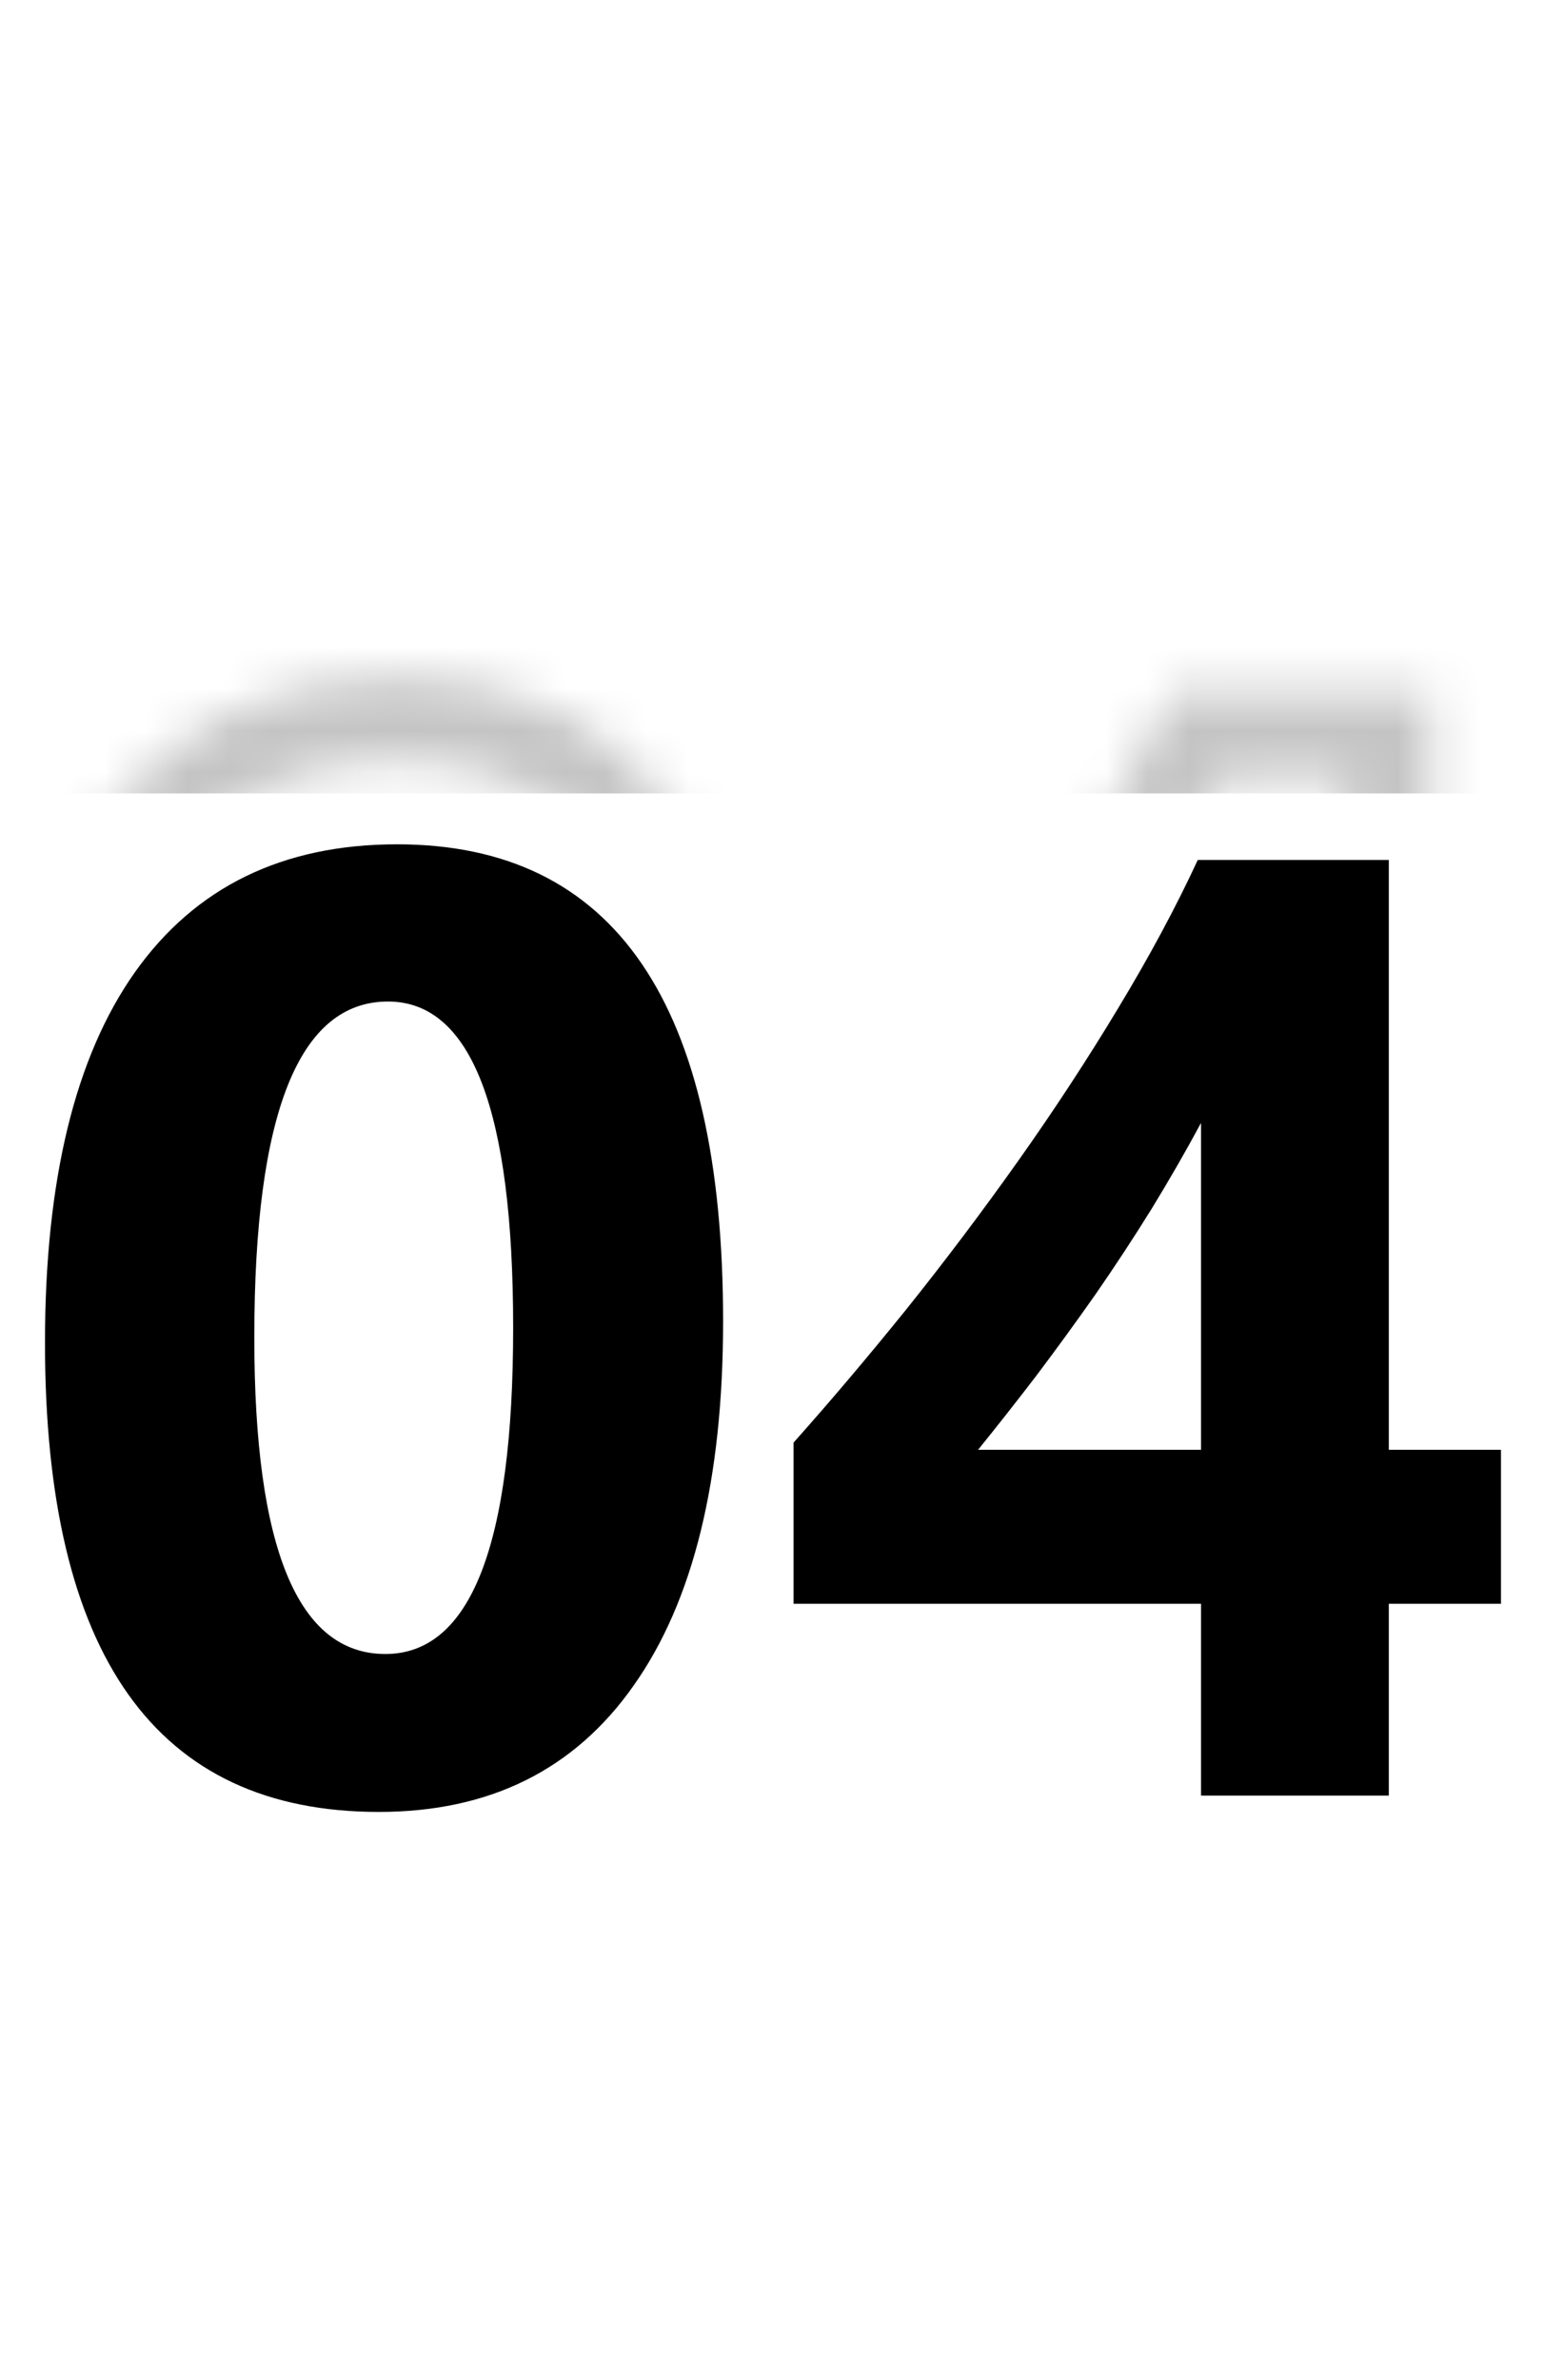 <svg width="37" height="57" viewBox="0 0 37 57" fill="none" xmlns="http://www.w3.org/2000/svg">
<mask id="mask0" style="mask-type:alpha" maskUnits="userSpaceOnUse" x="0" y="16" width="37" height="26">
<path d="M3.234 20.281L2.419 19.703L2.418 19.704L3.234 20.281ZM15.188 37.359L14.371 36.782L14.369 36.785L15.188 37.359ZM9.078 39.391C6.676 39.391 5.006 38.566 3.893 37.002C2.735 35.376 2.078 32.813 2.078 29.156H0.078C0.078 32.989 0.755 36.044 2.264 38.162C3.817 40.343 6.147 41.391 9.078 41.391V39.391ZM2.078 29.156C2.078 25.37 2.783 22.651 4.051 20.859L2.418 19.704C0.811 21.974 0.078 25.172 0.078 29.156H2.078ZM4.05 20.86C5.291 19.11 7.064 18.219 9.516 18.219V16.219C6.488 16.219 4.074 17.369 2.419 19.703L4.05 20.86ZM9.516 18.219C11.839 18.219 13.46 19.046 14.55 20.639C15.686 22.3 16.328 24.916 16.328 28.641H18.328C18.328 24.75 17.669 21.656 16.2 19.51C14.685 17.295 12.4 16.219 9.516 16.219V18.219ZM16.328 28.641C16.328 32.329 15.63 34.999 14.371 36.782L16.004 37.936C17.599 35.678 18.328 32.536 18.328 28.641H16.328ZM14.369 36.785C13.155 38.516 11.438 39.391 9.078 39.391V41.391C12.031 41.391 14.386 40.244 16.006 37.933L14.369 36.785ZM9.297 19.984C8.534 19.984 7.838 20.231 7.253 20.721C6.687 21.195 6.271 21.858 5.965 22.626C5.36 24.147 5.094 26.312 5.094 29.031H7.094C7.094 26.386 7.361 24.528 7.824 23.366C8.051 22.794 8.304 22.45 8.538 22.254C8.754 22.073 8.992 21.984 9.297 21.984V19.984ZM5.094 29.031C5.094 31.596 5.355 33.65 5.955 35.098C6.259 35.831 6.672 36.463 7.234 36.915C7.811 37.38 8.493 37.609 9.234 37.609V35.609C8.929 35.609 8.695 35.523 8.487 35.356C8.264 35.177 8.022 34.861 7.803 34.332C7.356 33.254 7.094 31.518 7.094 29.031H5.094ZM9.234 37.609C9.978 37.609 10.655 37.365 11.222 36.883C11.77 36.417 12.169 35.769 12.462 35.021C13.042 33.542 13.297 31.437 13.297 28.797H11.297C11.297 31.365 11.041 33.166 10.6 34.291C10.383 34.846 10.144 35.174 9.926 35.359C9.728 35.528 9.512 35.609 9.234 35.609V37.609ZM13.297 28.797C13.297 26.157 13.047 24.056 12.48 22.579C12.194 21.833 11.804 21.185 11.265 20.718C10.707 20.233 10.036 19.984 9.297 19.984V21.984C9.558 21.984 9.762 22.061 9.954 22.228C10.165 22.411 10.4 22.74 10.613 23.296C11.046 24.424 11.297 26.228 11.297 28.797H13.297ZM33.281 17.594H34.281V16.594H33.281V17.594ZM33.281 31.719H32.281V32.719H33.281V31.719ZM35.969 31.719H36.969V30.719H35.969V31.719ZM35.969 35.406V36.406H36.969V35.406H35.969ZM33.281 35.406V34.406H32.281V35.406H33.281ZM33.281 40V41H34.281V40H33.281ZM28.781 40H27.781V41H28.781V40ZM28.781 35.406H29.781V34.406H28.781V35.406ZM19.016 35.406H18.016V36.406H19.016V35.406ZM19.016 31.547L18.27 30.881L18.016 31.166V31.547H19.016ZM21.703 28.375L22.48 29.004L22.483 29.001L21.703 28.375ZM26.797 21.141L25.941 20.623L25.94 20.625L26.797 21.141ZM28.703 17.594V16.594H28.064L27.796 17.174L28.703 17.594ZM23.438 31.719L22.661 31.089L21.338 32.719H23.438V31.719ZM28.781 31.719V32.719H29.781V31.719H28.781ZM28.781 23.891H29.781L27.901 23.416L28.781 23.891ZM27.594 25.953L28.443 26.481L28.447 26.475L27.594 25.953ZM26.25 28L27.068 28.575L27.072 28.569L26.25 28ZM24.828 29.953L25.622 30.562L25.627 30.555L24.828 29.953ZM32.281 17.594V31.719H34.281V17.594H32.281ZM33.281 32.719H35.969V30.719H33.281V32.719ZM34.969 31.719V35.406H36.969V31.719H34.969ZM35.969 34.406H33.281V36.406H35.969V34.406ZM32.281 35.406V40H34.281V35.406H32.281ZM33.281 39H28.781V41H33.281V39ZM29.781 40V35.406H27.781V40H29.781ZM28.781 34.406H19.016V36.406H28.781V34.406ZM20.016 35.406V31.547H18.016V35.406H20.016ZM19.762 32.213C20.638 31.23 21.545 30.161 22.48 29.004L20.926 27.746C20.008 28.881 19.122 29.926 18.27 30.881L19.762 32.213ZM22.483 29.001C23.423 27.829 24.33 26.626 25.206 25.391L23.575 24.234C22.722 25.437 21.838 26.609 20.923 27.749L22.483 29.001ZM25.206 25.391C26.085 24.153 26.901 22.908 27.654 21.656L25.94 20.625C25.214 21.832 24.426 23.035 23.575 24.234L25.206 25.391ZM27.652 21.658C28.418 20.392 29.072 19.177 29.611 18.014L27.796 17.174C27.293 18.26 26.675 19.41 25.941 20.623L27.652 21.658ZM28.703 18.594H33.281V16.594H28.703V18.594ZM23.438 32.719H28.781V30.719H23.438V32.719ZM29.781 31.719V23.891H27.781V31.719H29.781ZM27.901 23.416C27.546 24.076 27.159 24.748 26.741 25.431L28.447 26.475C28.883 25.762 29.288 25.059 29.662 24.365L27.901 23.416ZM26.744 25.425C26.326 26.099 25.887 26.767 25.428 27.431L27.072 28.569C27.55 27.879 28.007 27.183 28.443 26.481L26.744 25.425ZM25.432 27.425C24.97 28.083 24.502 28.725 24.03 29.351L25.627 30.555C26.113 29.911 26.593 29.251 27.068 28.575L25.432 27.425ZM24.035 29.345C23.56 29.963 23.102 30.544 22.661 31.089L24.214 32.349C24.668 31.789 25.138 31.193 25.622 30.562L24.035 29.345Z" fill="black"/>
</mask>
<g mask="url(#mask0)">
<rect x="-6" y="9" width="43" height="10" fill="#C4C4C4"/>
</g>
<path d="M9.078 43.391C3.745 43.391 1.078 39.646 1.078 32.156C1.078 28.271 1.797 25.312 3.234 23.281C4.682 21.24 6.776 20.219 9.516 20.219C14.724 20.219 17.328 24.026 17.328 31.641C17.328 35.432 16.615 38.339 15.188 40.359C13.771 42.38 11.734 43.391 9.078 43.391ZM9.297 23.984C7.161 23.984 6.094 26.667 6.094 32.031C6.094 37.083 7.141 39.609 9.234 39.609C11.276 39.609 12.297 37.005 12.297 31.797C12.297 26.588 11.297 23.984 9.297 23.984ZM33.281 20.594V34.719H35.969V38.406H33.281V43H28.781V38.406H19.016V34.547C19.88 33.578 20.776 32.521 21.703 31.375C22.63 30.219 23.526 29.031 24.391 27.812C25.255 26.594 26.057 25.37 26.797 24.141C27.547 22.901 28.182 21.719 28.703 20.594H33.281ZM23.438 34.719H28.781V26.891C28.417 27.568 28.021 28.255 27.594 28.953C27.167 29.641 26.719 30.323 26.25 31C25.781 31.667 25.307 32.318 24.828 32.953C24.349 33.578 23.885 34.167 23.438 34.719Z" fill="black"/>
</svg>
